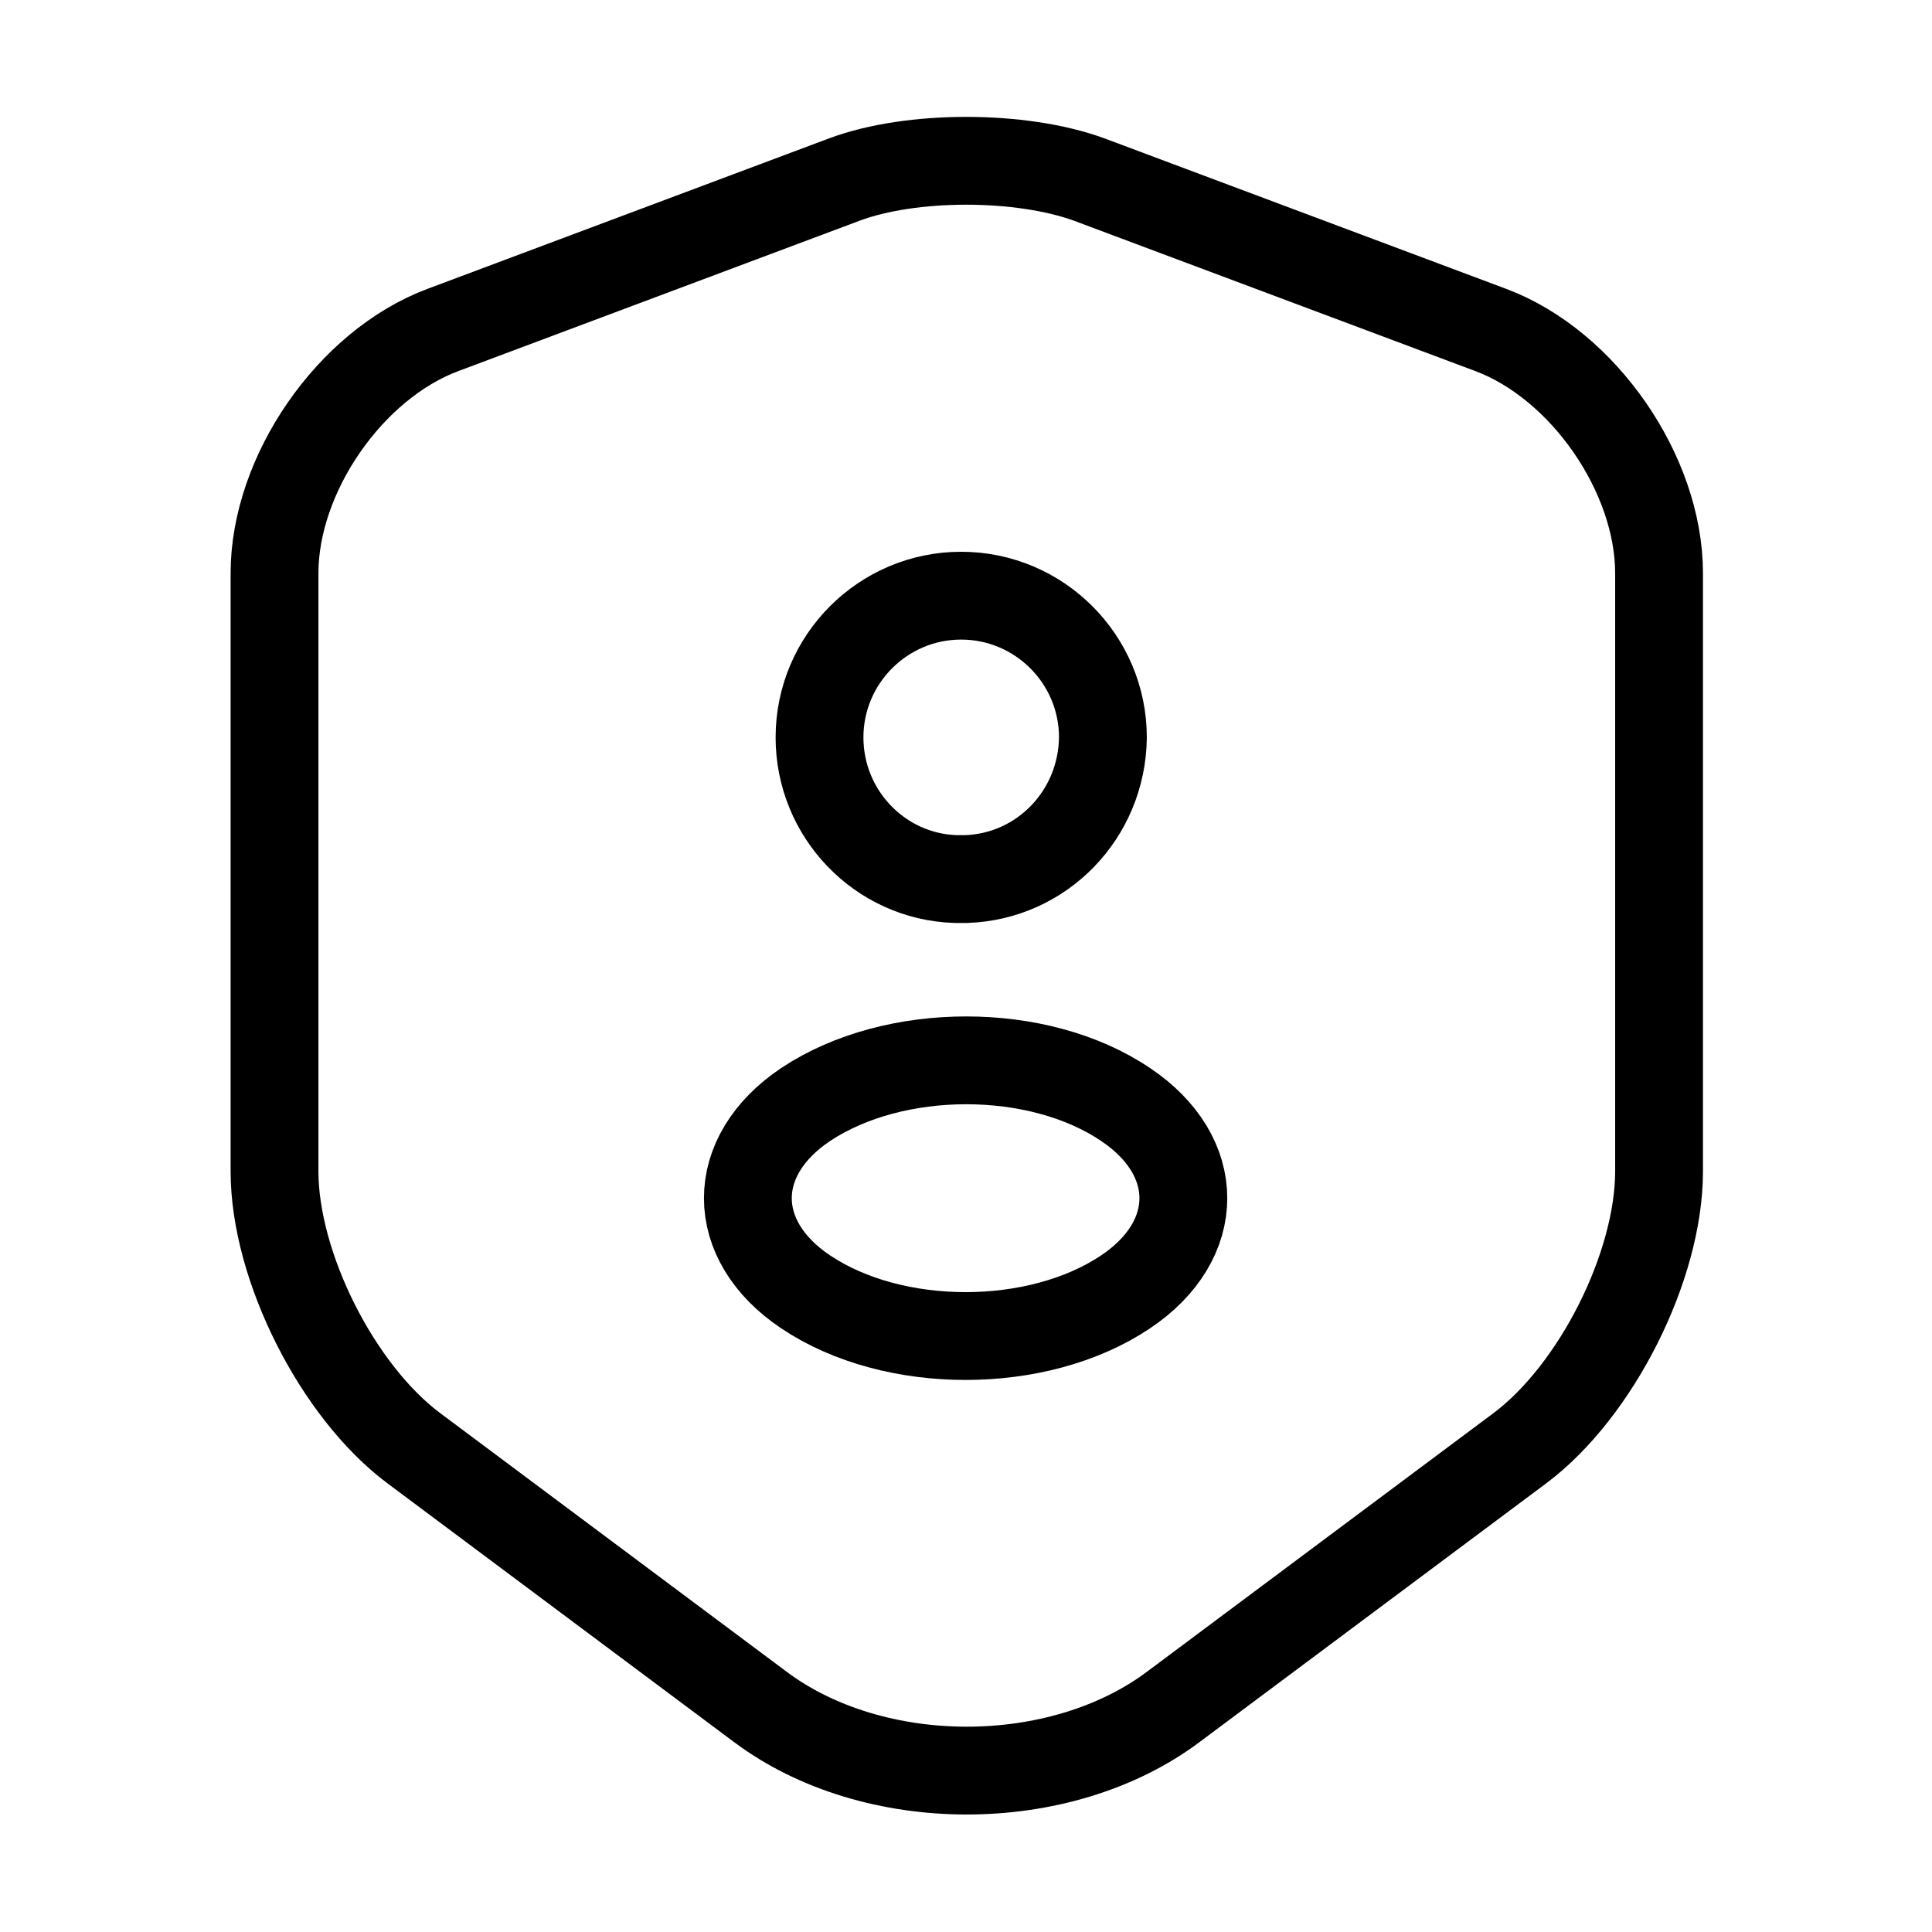 <svg width="22" height="22" viewBox="0 0 22 22" fill="none" xmlns="http://www.w3.org/2000/svg">
  <path
    d="M9.616 2.044L5.042 3.758C3.987 4.153 3.126 5.399 3.126 6.527V13.338C3.126 14.419 3.841 15.84 4.712 16.491L8.653 19.433C9.946 20.405 12.072 20.405 13.365 19.433L17.307 16.491C18.177 15.84 18.892 14.419 18.892 13.338V6.527C18.892 5.399 18.031 4.153 16.977 3.758L12.402 2.044C11.623 1.76 10.377 1.76 9.616 2.044Z"
    stroke="currentColor" strokeWidth="1.5" strokeLinecap="round" stroke-linejoin="round" />
  <path
    d="M11 10.01C10.963 10.01 10.918 10.01 10.881 10.01C10.019 9.982 9.332 9.267 9.332 8.397C9.332 7.507 10.056 6.783 10.945 6.783C11.834 6.783 12.559 7.507 12.559 8.397C12.549 9.277 11.862 9.982 11 10.01Z"
    stroke="currentColor" strokeWidth="1.5" strokeLinecap="round" stroke-linejoin="round" />
  <path
    d="M9.176 12.576C8.296 13.163 8.296 14.125 9.176 14.712C10.175 15.381 11.816 15.381 12.815 14.712C13.695 14.125 13.695 13.163 12.815 12.576C11.825 11.907 10.184 11.907 9.176 12.576Z"
    stroke="currentColor" strokeWidth="1.5" strokeLinecap="round" stroke-linejoin="round" />
</svg>